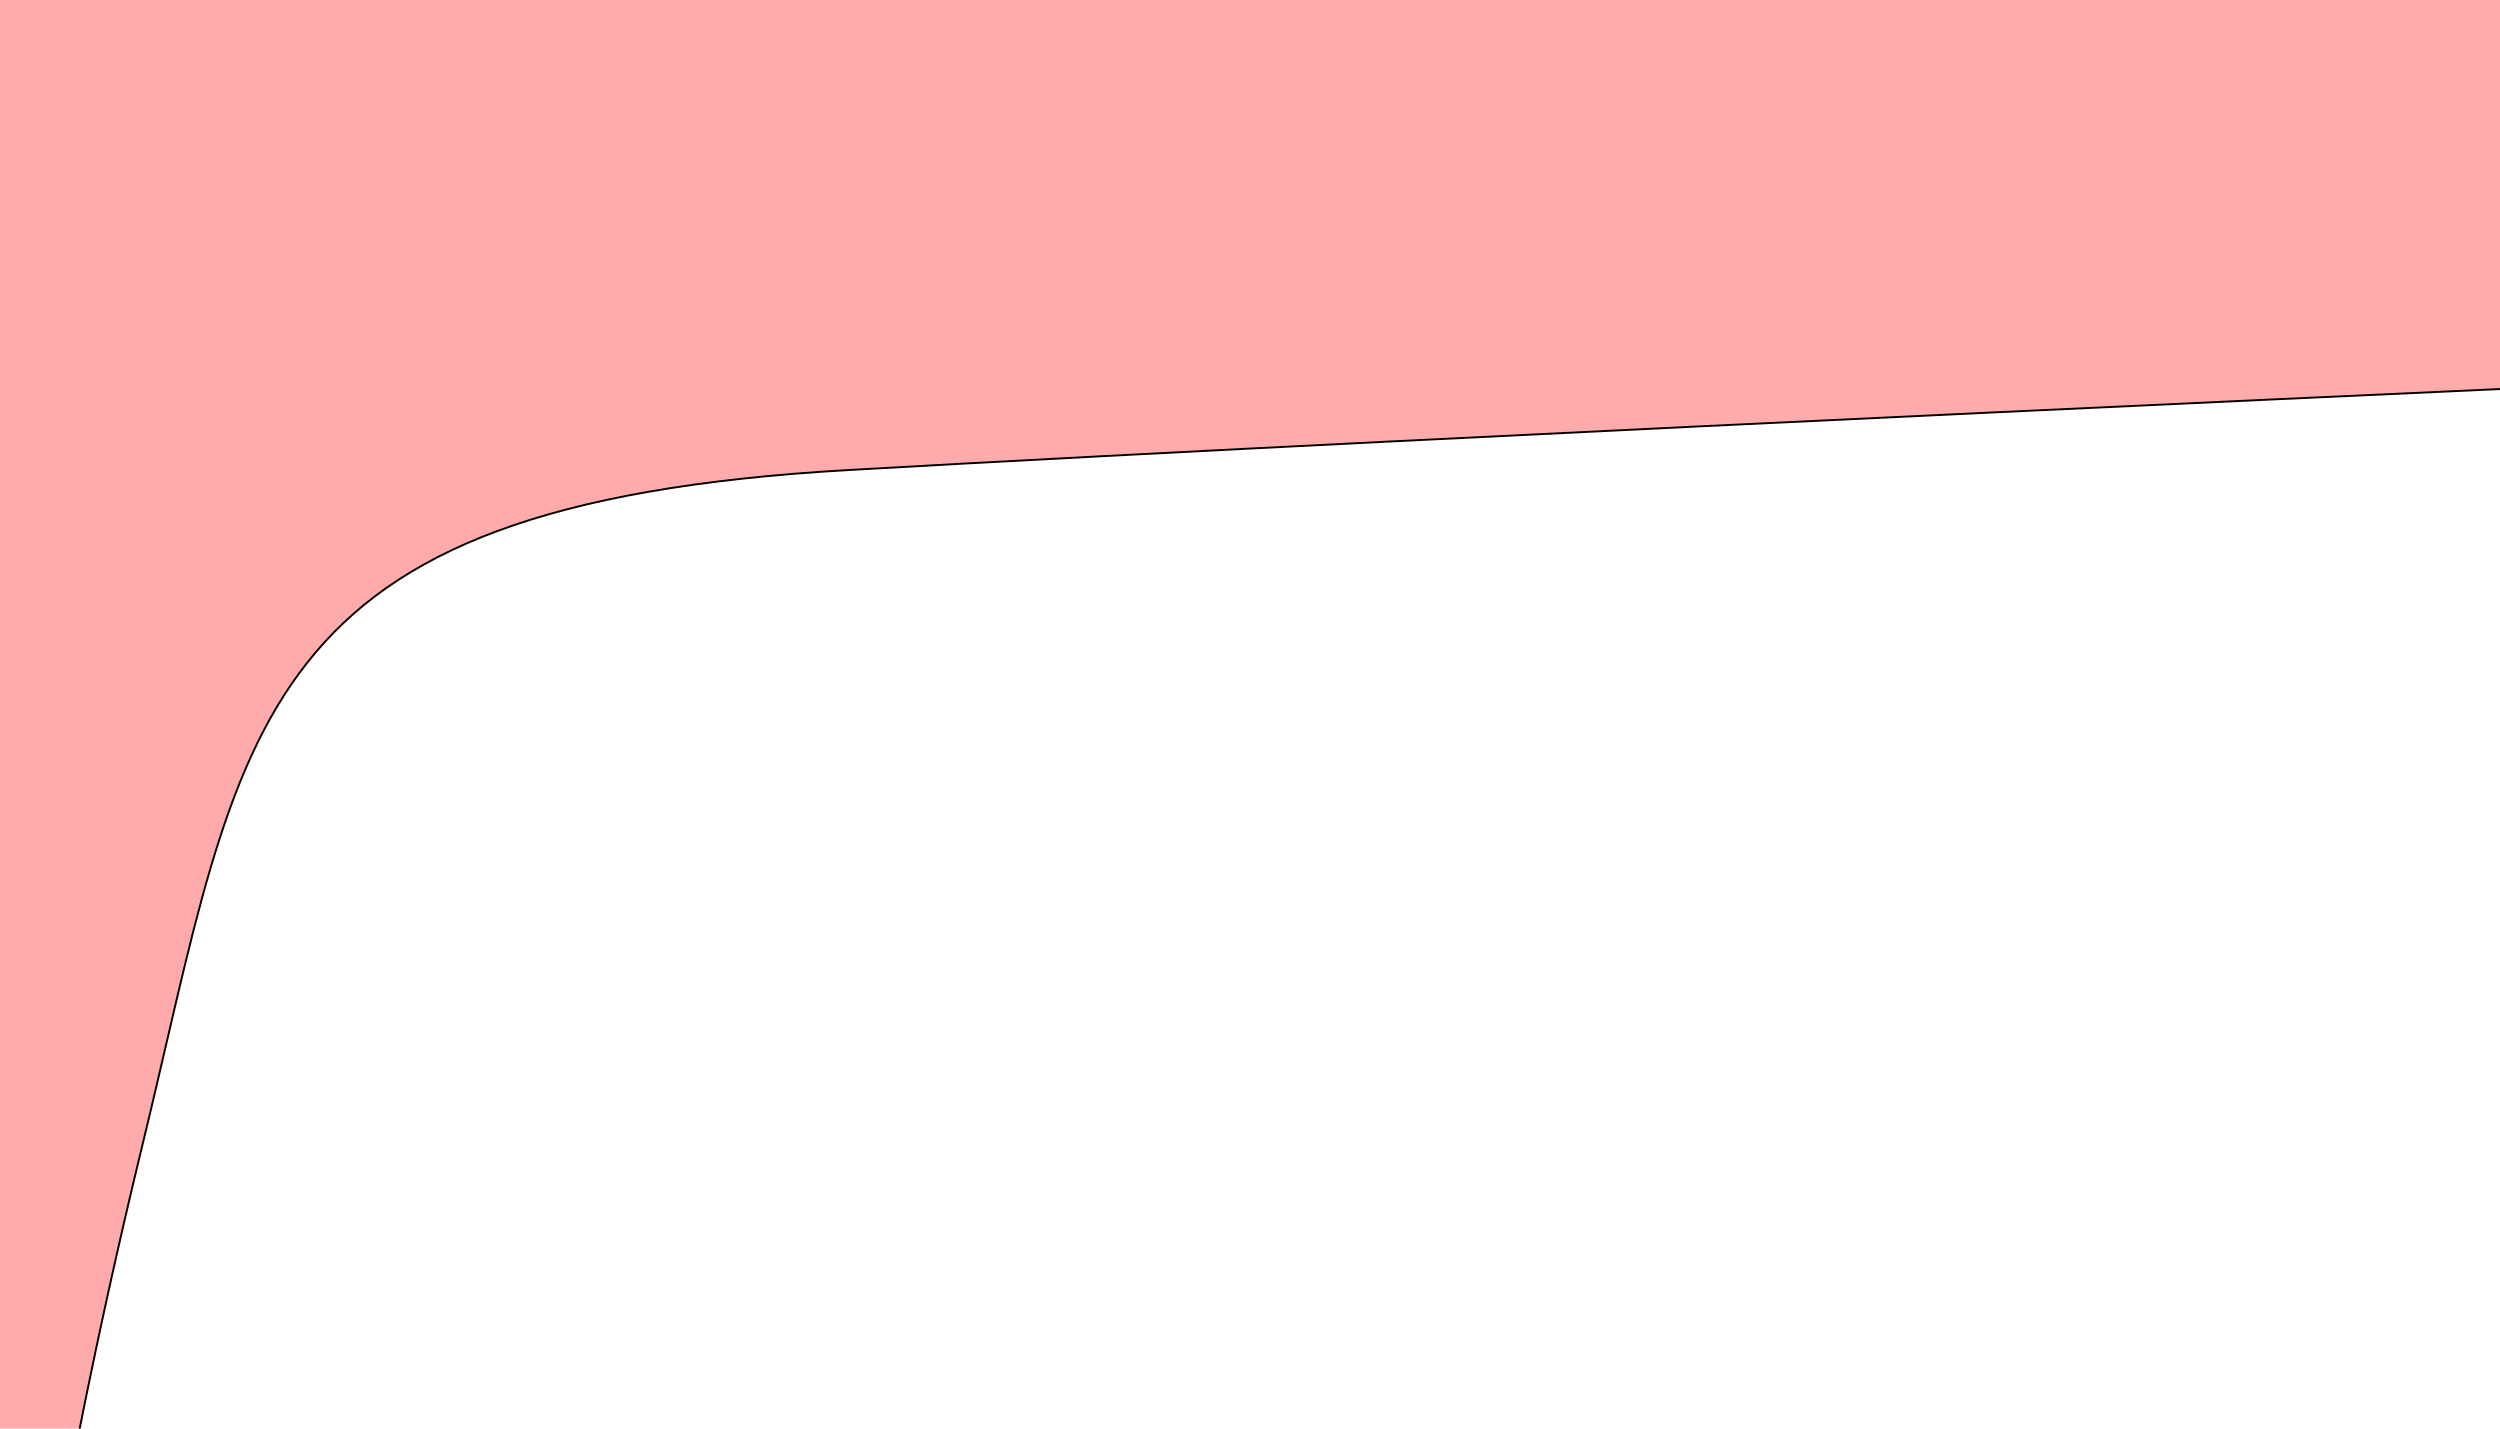 <?xml version="1.0" encoding="UTF-8" standalone="no"?>
<svg
   xmlns:dc="http://purl.org/dc/elements/1.1/"
   xmlns:cc="http://creativecommons.org/ns#"
   xmlns:rdf="http://www.w3.org/1999/02/22-rdf-syntax-ns#"
   xmlns:svg="http://www.w3.org/2000/svg"
   xmlns="http://www.w3.org/2000/svg"
   xmlns:sodipodi="http://sodipodi.sourceforge.net/DTD/sodipodi-0.dtd"
   xmlns:inkscape="http://www.inkscape.org/namespaces/inkscape"
   width="210mm"
   height="120mm"
   viewBox="0 0 210 120"
   version="1.1"
   id="svg8"
   inkscape:version="1.0.1 (3bc2e813f5, 2020-09-07)"
   sodipodi:docname="footer.svg">
  <defs
     id="defs2" />
  <sodipodi:namedview
     id="base"
     pagecolor="#ffffff"
     bordercolor="#666666"
     borderopacity="1.0"
     inkscape:pageopacity="0.0"
     inkscape:pageshadow="2"
     inkscape:zoom="0.42472146"
     inkscape:cx="150.89594"
     inkscape:cy="200.6072"
     inkscape:document-units="mm"
     inkscape:current-layer="layer1"
     inkscape:document-rotation="0"
     showgrid="false"
     inkscape:window-width="1366"
     inkscape:window-height="750"
     inkscape:window-x="0"
     inkscape:window-y="0"
     inkscape:window-maximized="1" />
  <g
     inkscape:label="Layer 1"
     inkscape:groupmode="layer"
     id="layer1">
    <path
       id="path859"
       style="fill:#ff0000;fill-opacity:0.33;stroke:#000000;stroke-width:0.163px;stroke-linecap:butt;stroke-linejoin:miter;stroke-opacity:1"
       d="M 11.95,96.239 C 3.349,131.641 1.171,154.58 1.171,154.58 L -18.295,-36.866 227.352,-22.835 226.404,31.942 c 0,0 -104.325,4.631 -155.115,7.539 -50.79,2.908 -50.738,21.357 -59.339,56.759 z"
       sodipodi:nodetypes="zcccczz" />
  </g>
</svg>
